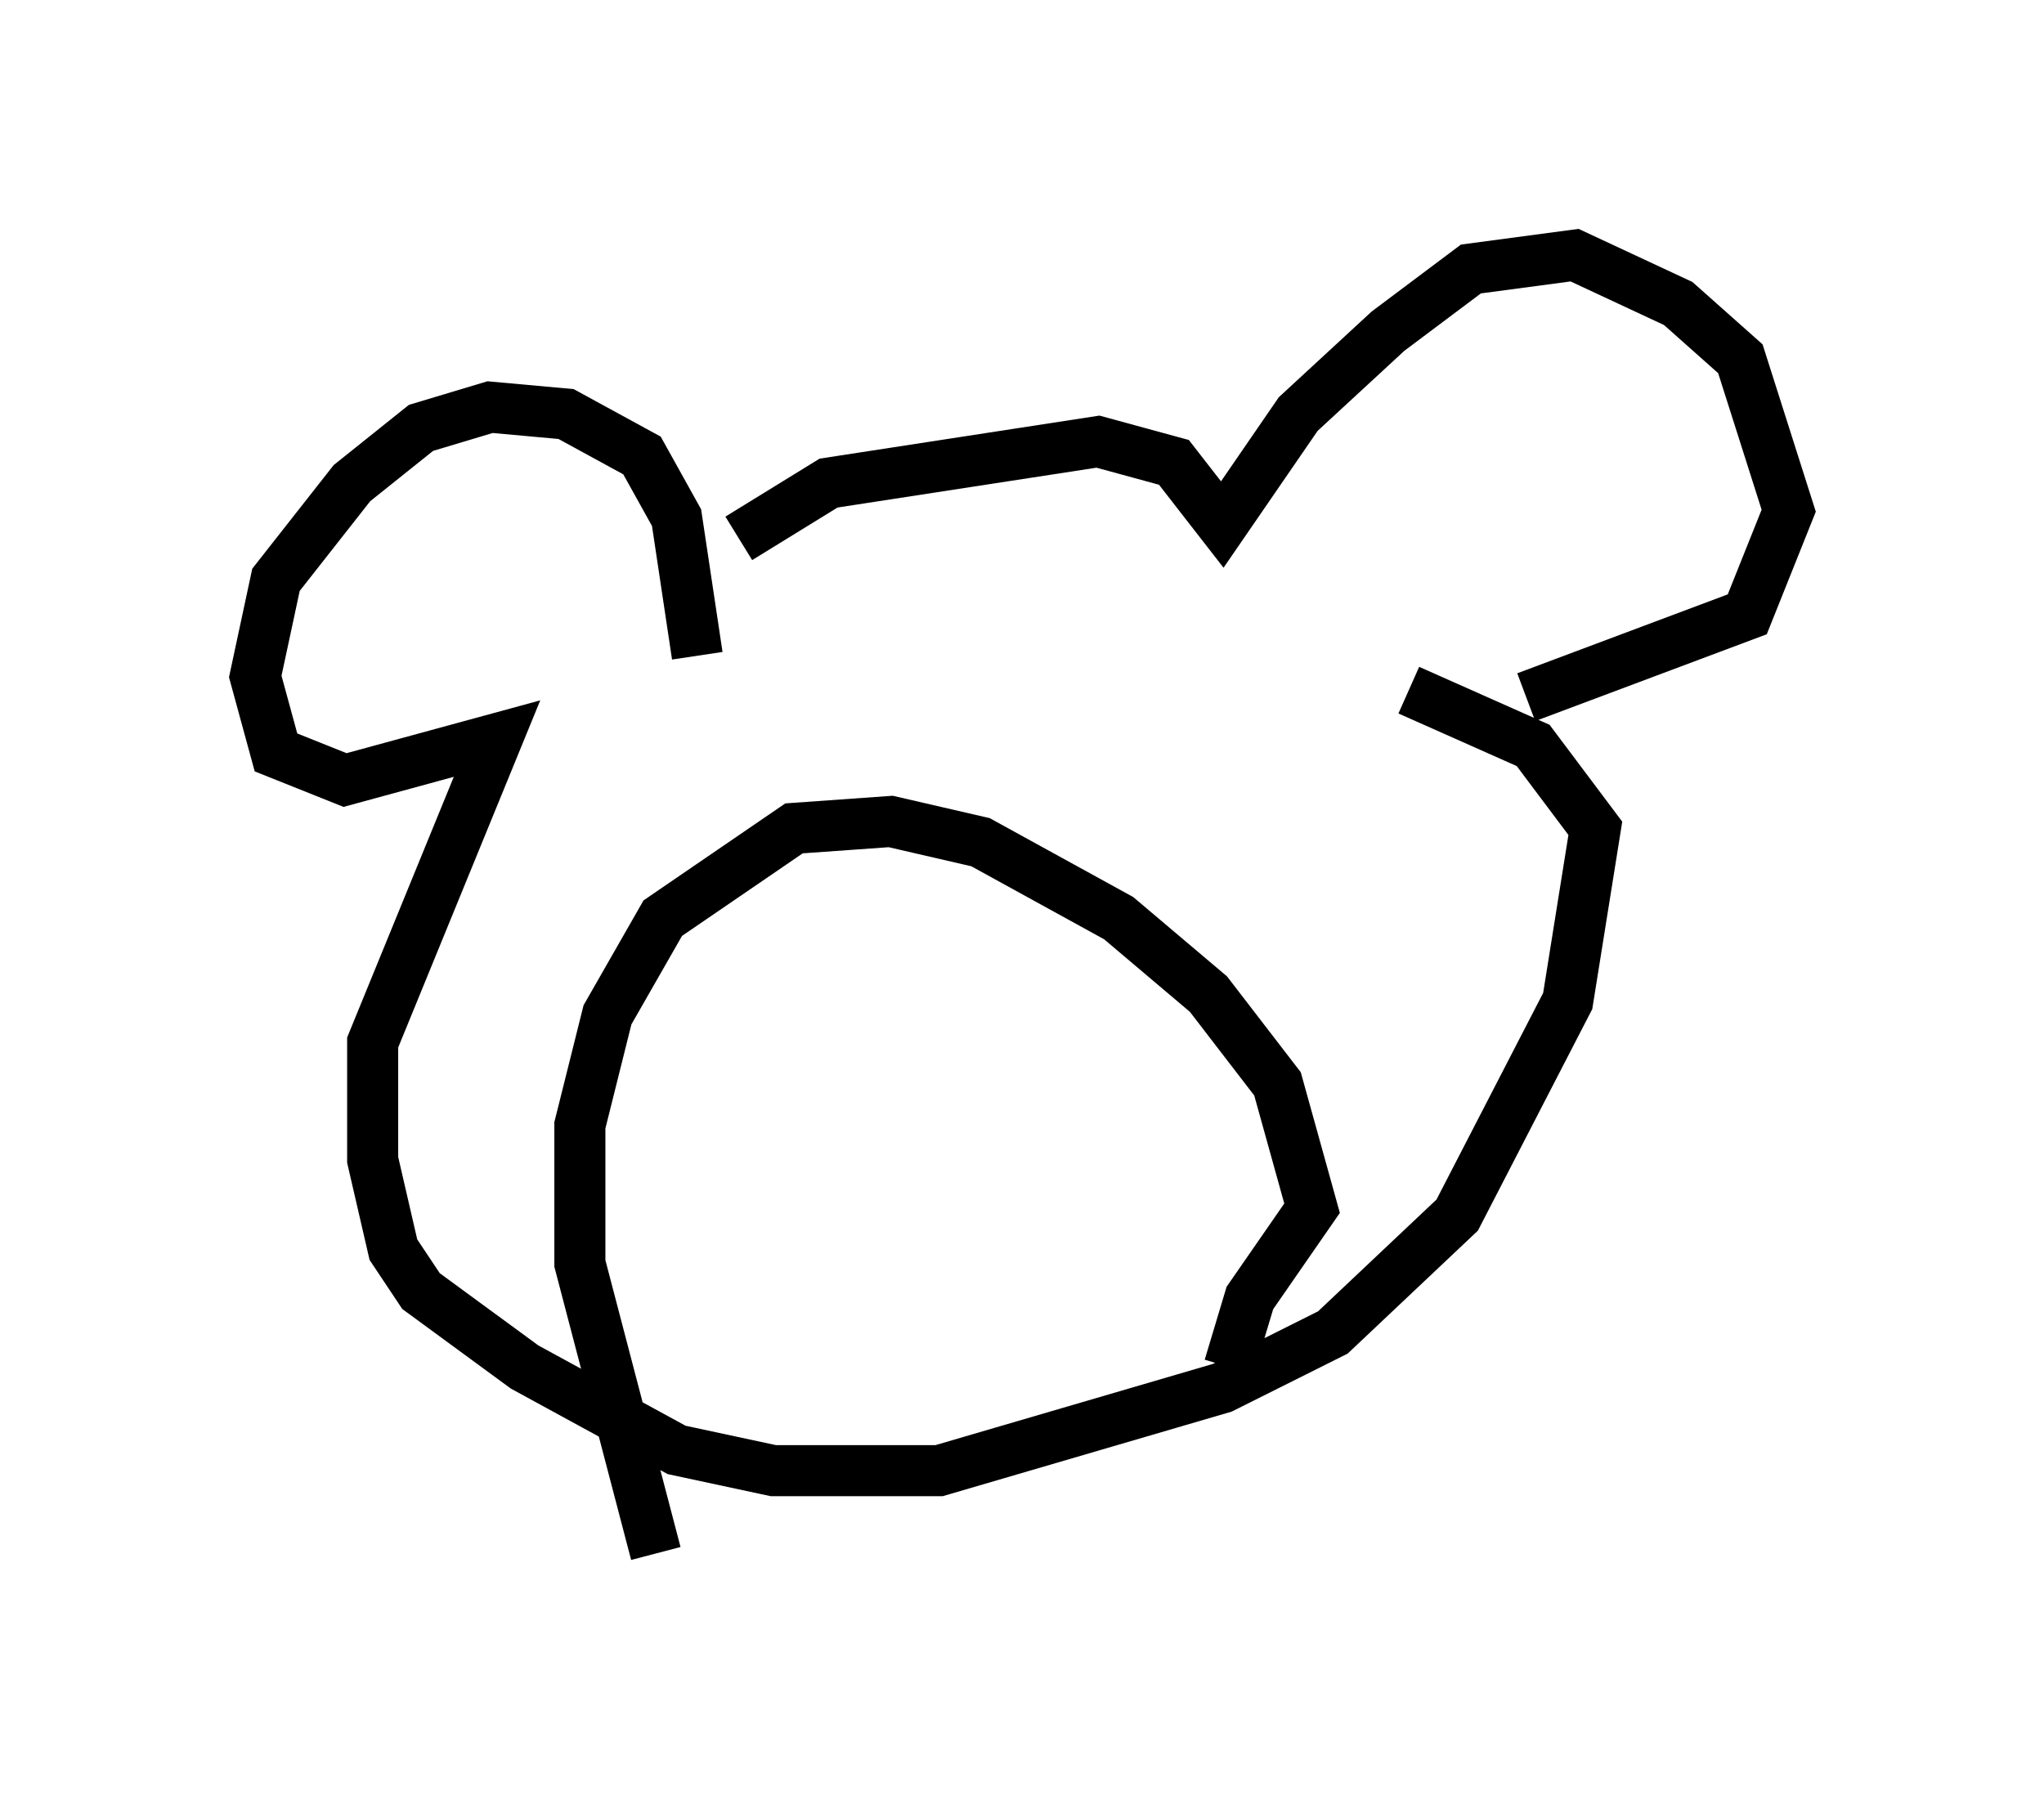 <?xml version="1.0" encoding="utf-8" ?>
<svg baseProfile="full" height="35.44" version="1.1" width="40.04" xmlns="http://www.w3.org/2000/svg" xmlns:ev="http://www.w3.org/2001/xml-events" xmlns:xlink="http://www.w3.org/1999/xlink"><defs /><rect fill="white" height="35.44" width="40.04" x="0" y="0" /><path d="M14.607, 11.089 m-0.135, -0.541 l1.759, -1.083 5.277, -0.812 l1.488, 0.406 0.947, 1.218 l1.488, -2.165 1.759, -1.624 l1.624, -1.218 2.03, -0.271 l2.03, 0.947 1.218, 1.083 l0.947, 2.977 -0.812, 2.03 l-4.33, 1.624 m-16.238, -0.812 l-0.406, -2.706 -0.677, -1.218 l-1.488, -0.812 -1.488, -0.135 l-1.353, 0.406 -1.353, 1.083 l-1.488, 1.894 -0.406, 1.894 l0.406, 1.488 1.353, 0.541 l2.977, -0.812 -2.436, 5.954 l0.0, 2.3 0.406, 1.759 l0.541, 0.812 2.03, 1.488 l2.977, 1.624 1.894, 0.406 l3.248, 0.0 5.548, -1.624 l2.165, -1.083 2.436, -2.3 l2.165, -4.195 0.541, -3.383 l-1.218, -1.624 -2.436, -1.083 m-14.75, 16.915 l-1.488, -5.683 0.0, -2.706 l0.541, -2.165 1.083, -1.894 l2.571, -1.759 1.894, -0.135 l1.759, 0.406 2.706, 1.488 l1.759, 1.488 1.353, 1.759 l0.677, 2.436 -1.218, 1.759 l-0.406, 1.353 " fill="none" stroke="black" stroke-width="1" /></svg>